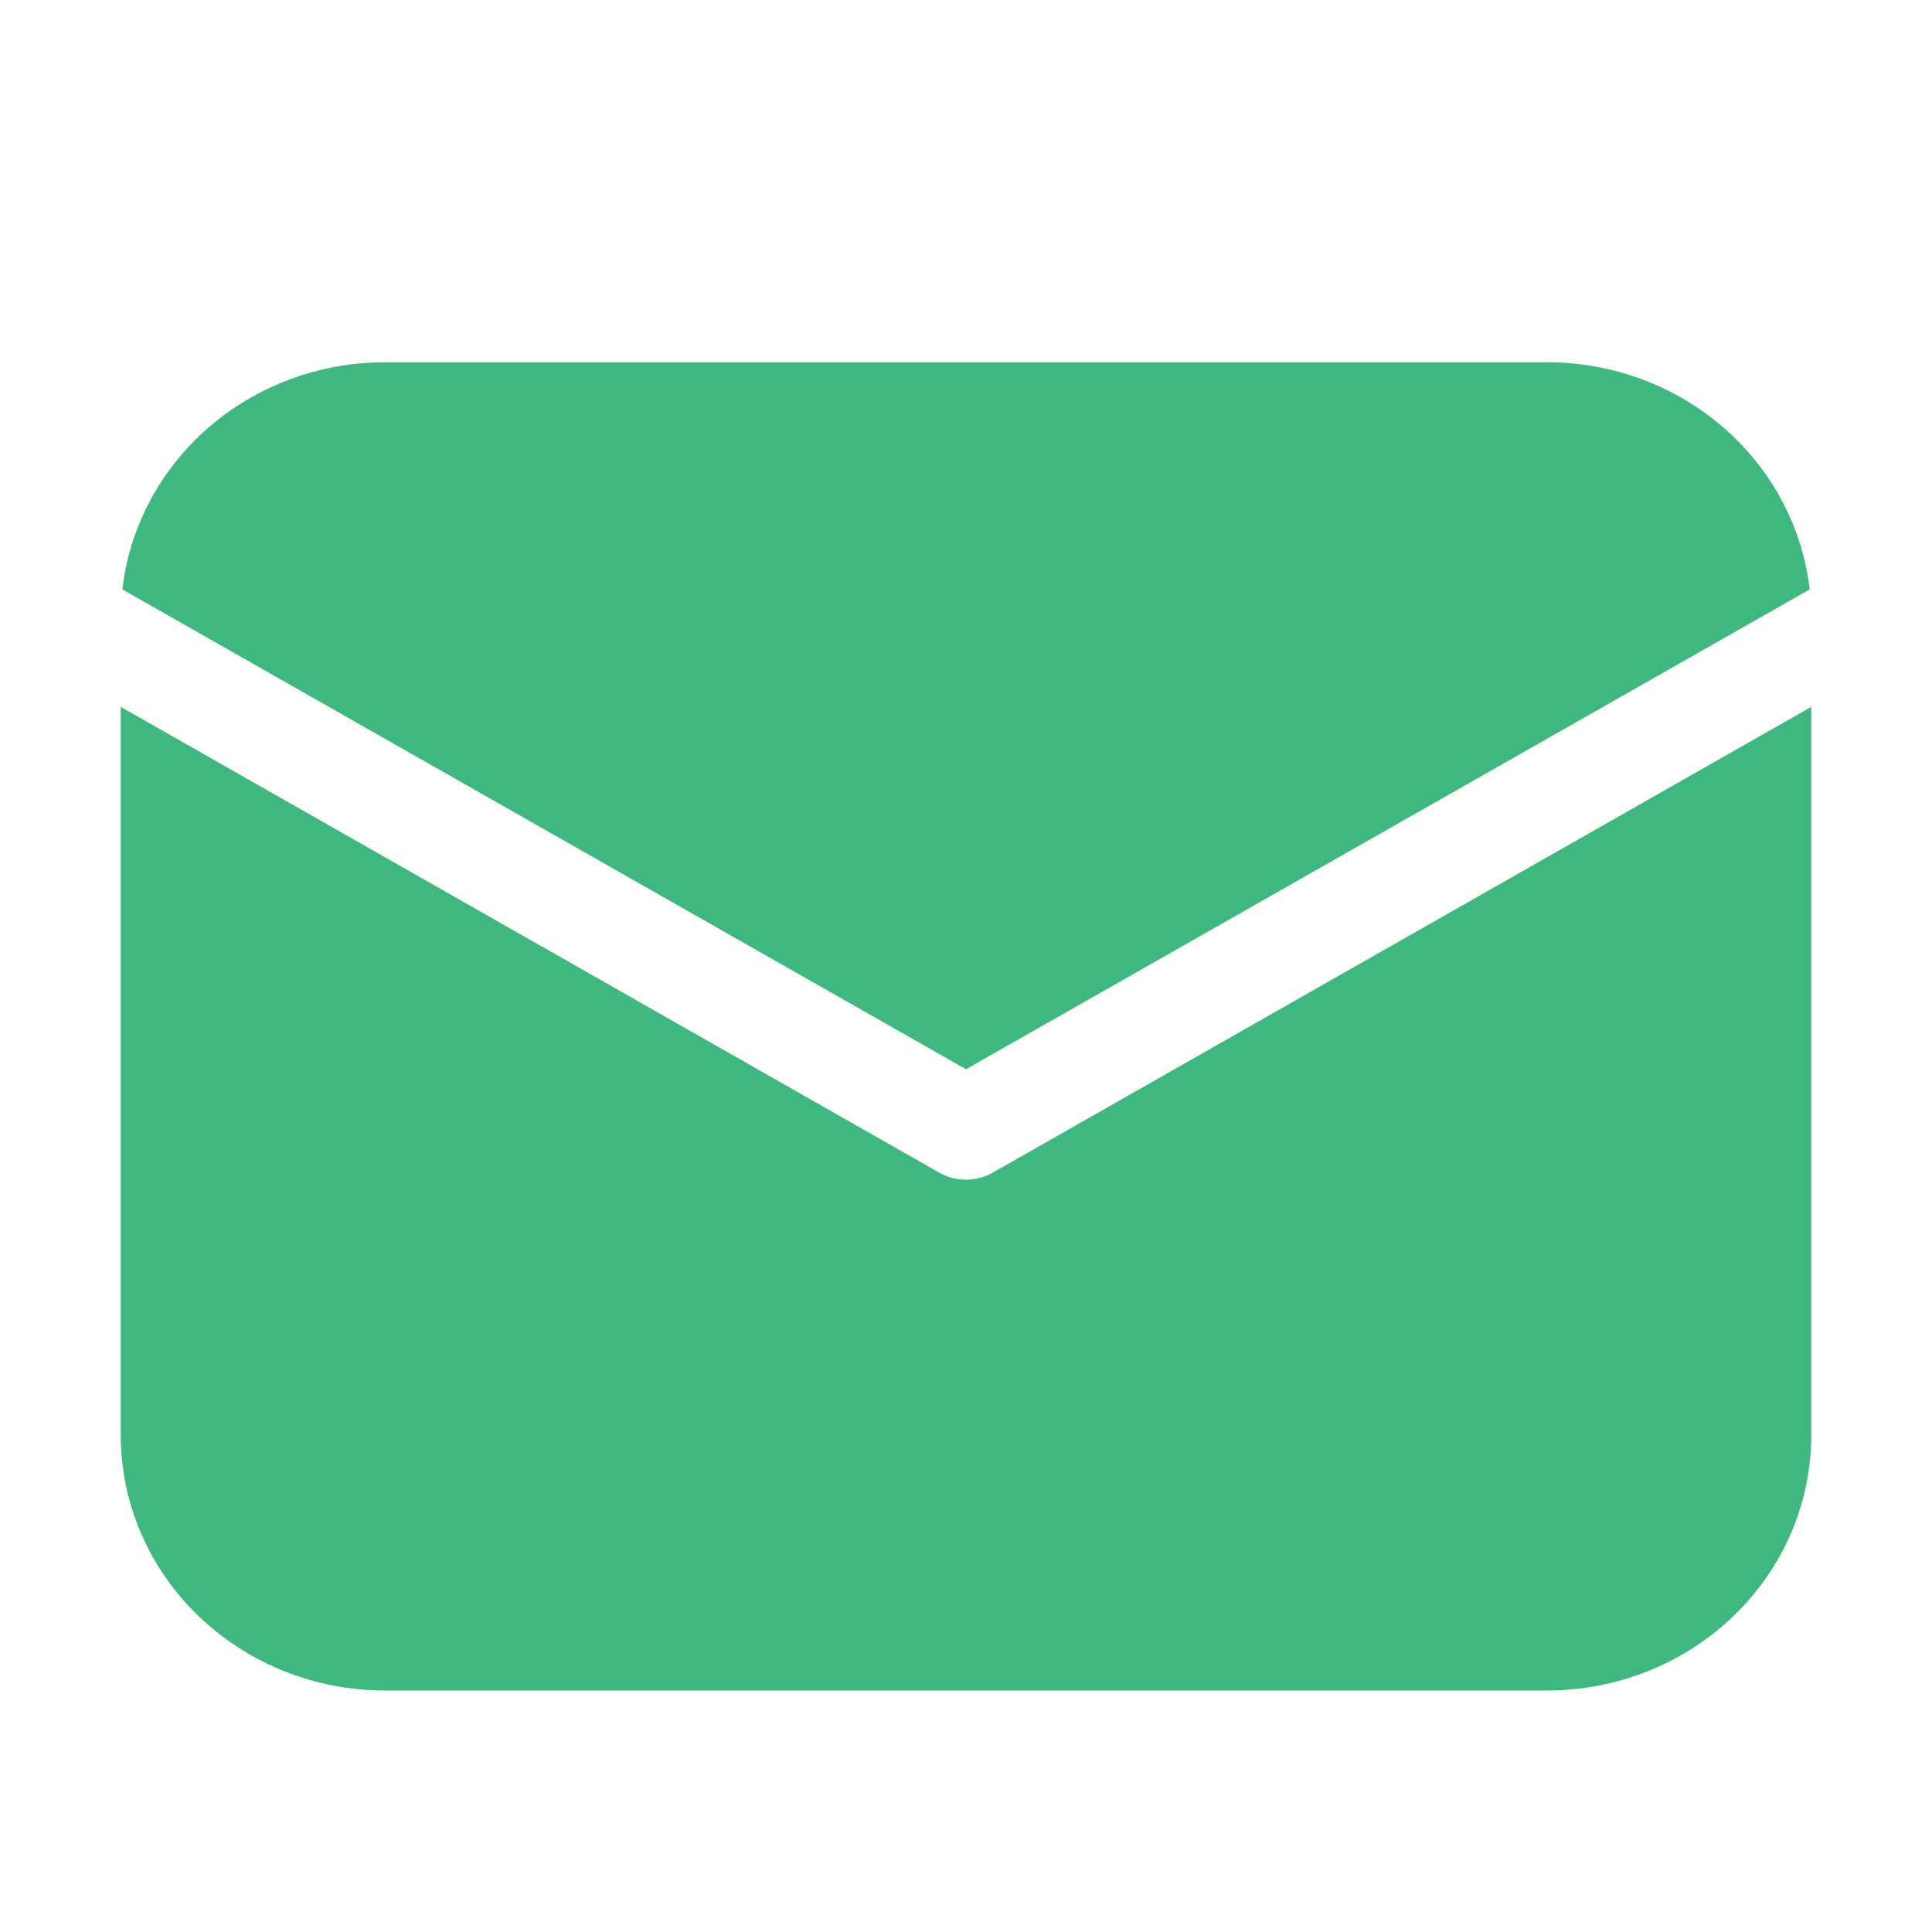 <svg width="16" height="16" viewBox="0 0 16 16" fill="none" xmlns="http://www.w3.org/2000/svg">
<path d="M15 5.854V11.885C15 12.446 14.77 12.984 14.359 13.38C13.949 13.777 13.393 14 12.812 14H3.188C2.607 14 2.051 13.777 1.641 13.38C1.23 12.984 1 12.446 1 11.885V5.854L7.778 9.711C7.845 9.749 7.922 9.77 8 9.77C8.078 9.77 8.155 9.749 8.222 9.711L15 5.854ZM12.812 3C13.351 3 13.87 3.192 14.271 3.539C14.672 3.886 14.927 4.364 14.987 4.881L8 8.855L1.013 4.881C1.073 4.364 1.328 3.886 1.729 3.539C2.13 3.192 2.649 3 3.188 3H12.812Z" fill="#3EB87F"/>
</svg>
